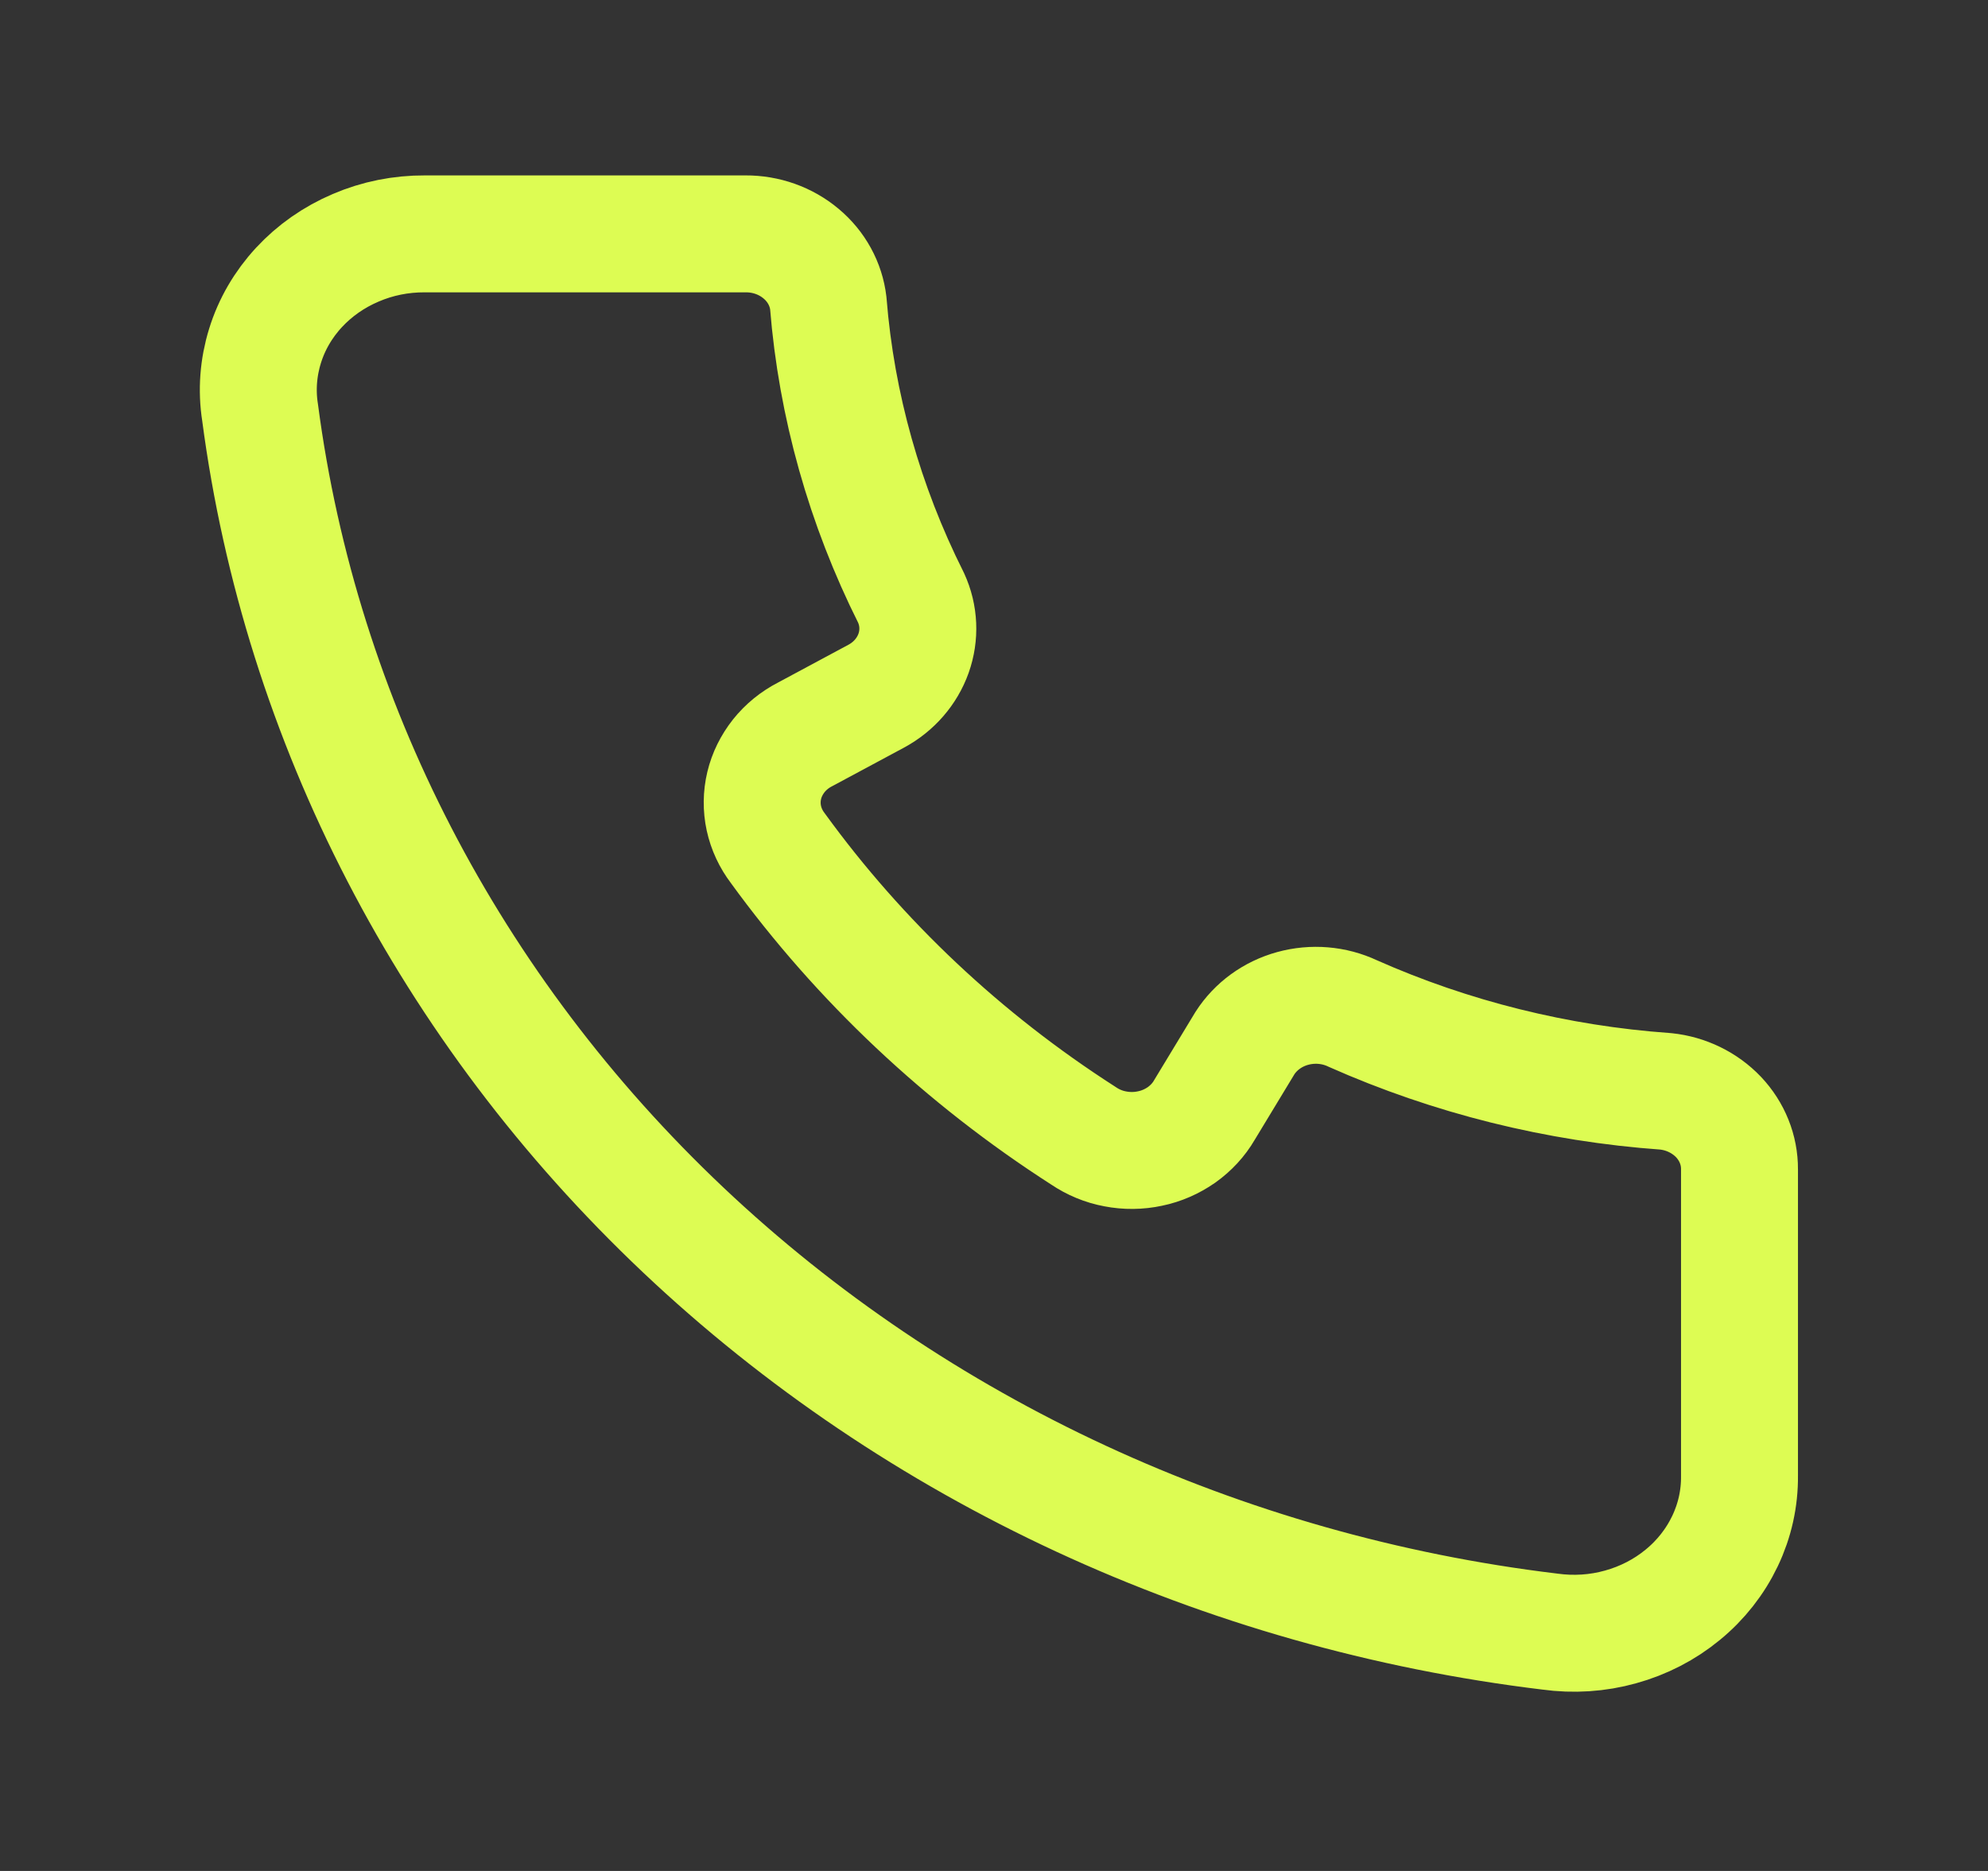 <svg width="17" height="16" viewBox="0 0 17 16" fill="none" xmlns="http://www.w3.org/2000/svg">
<rect x="0" y="0" width="17" height="16" fill="#333333" stroke="none"/>
<path d="M14.875 10V12.62C14.877 12.813 14.835 13.003 14.751 13.179C14.667 13.355 14.544 13.512 14.39 13.638C14.236 13.765 14.054 13.859 13.858 13.913C13.662 13.968 13.455 13.981 13.253 13.953C10.446 13.614 7.838 12.405 5.841 10.517C3.845 8.63 2.572 6.17 2.224 3.527C2.194 3.337 2.209 3.143 2.266 2.959C2.323 2.774 2.422 2.604 2.556 2.459C2.69 2.314 2.856 2.198 3.042 2.119C3.228 2.039 3.429 1.999 3.634 2H6.375C6.55 1.999 6.719 2.059 6.85 2.169C6.981 2.278 7.064 2.43 7.083 2.593C7.153 3.467 7.394 4.321 7.791 5.113C7.86 5.263 7.867 5.432 7.812 5.587C7.757 5.741 7.644 5.872 7.494 5.953L6.885 6.28C6.797 6.325 6.72 6.388 6.66 6.463C6.6 6.539 6.557 6.625 6.535 6.717C6.513 6.809 6.512 6.905 6.532 6.997C6.552 7.089 6.593 7.177 6.651 7.253C7.352 8.219 8.238 9.054 9.265 9.713C9.346 9.768 9.439 9.807 9.537 9.825C9.635 9.844 9.737 9.843 9.834 9.822C9.932 9.802 10.024 9.761 10.104 9.705C10.184 9.648 10.251 9.576 10.299 9.493L10.646 8.92C10.738 8.777 10.883 8.671 11.054 8.624C11.225 8.577 11.408 8.592 11.567 8.667C12.409 9.041 13.316 9.267 14.244 9.333C14.418 9.351 14.579 9.43 14.696 9.553C14.812 9.676 14.876 9.835 14.875 10Z" stroke="#DDFC53" stroke-linecap="round" stroke-linejoin="round"/>
</svg>
